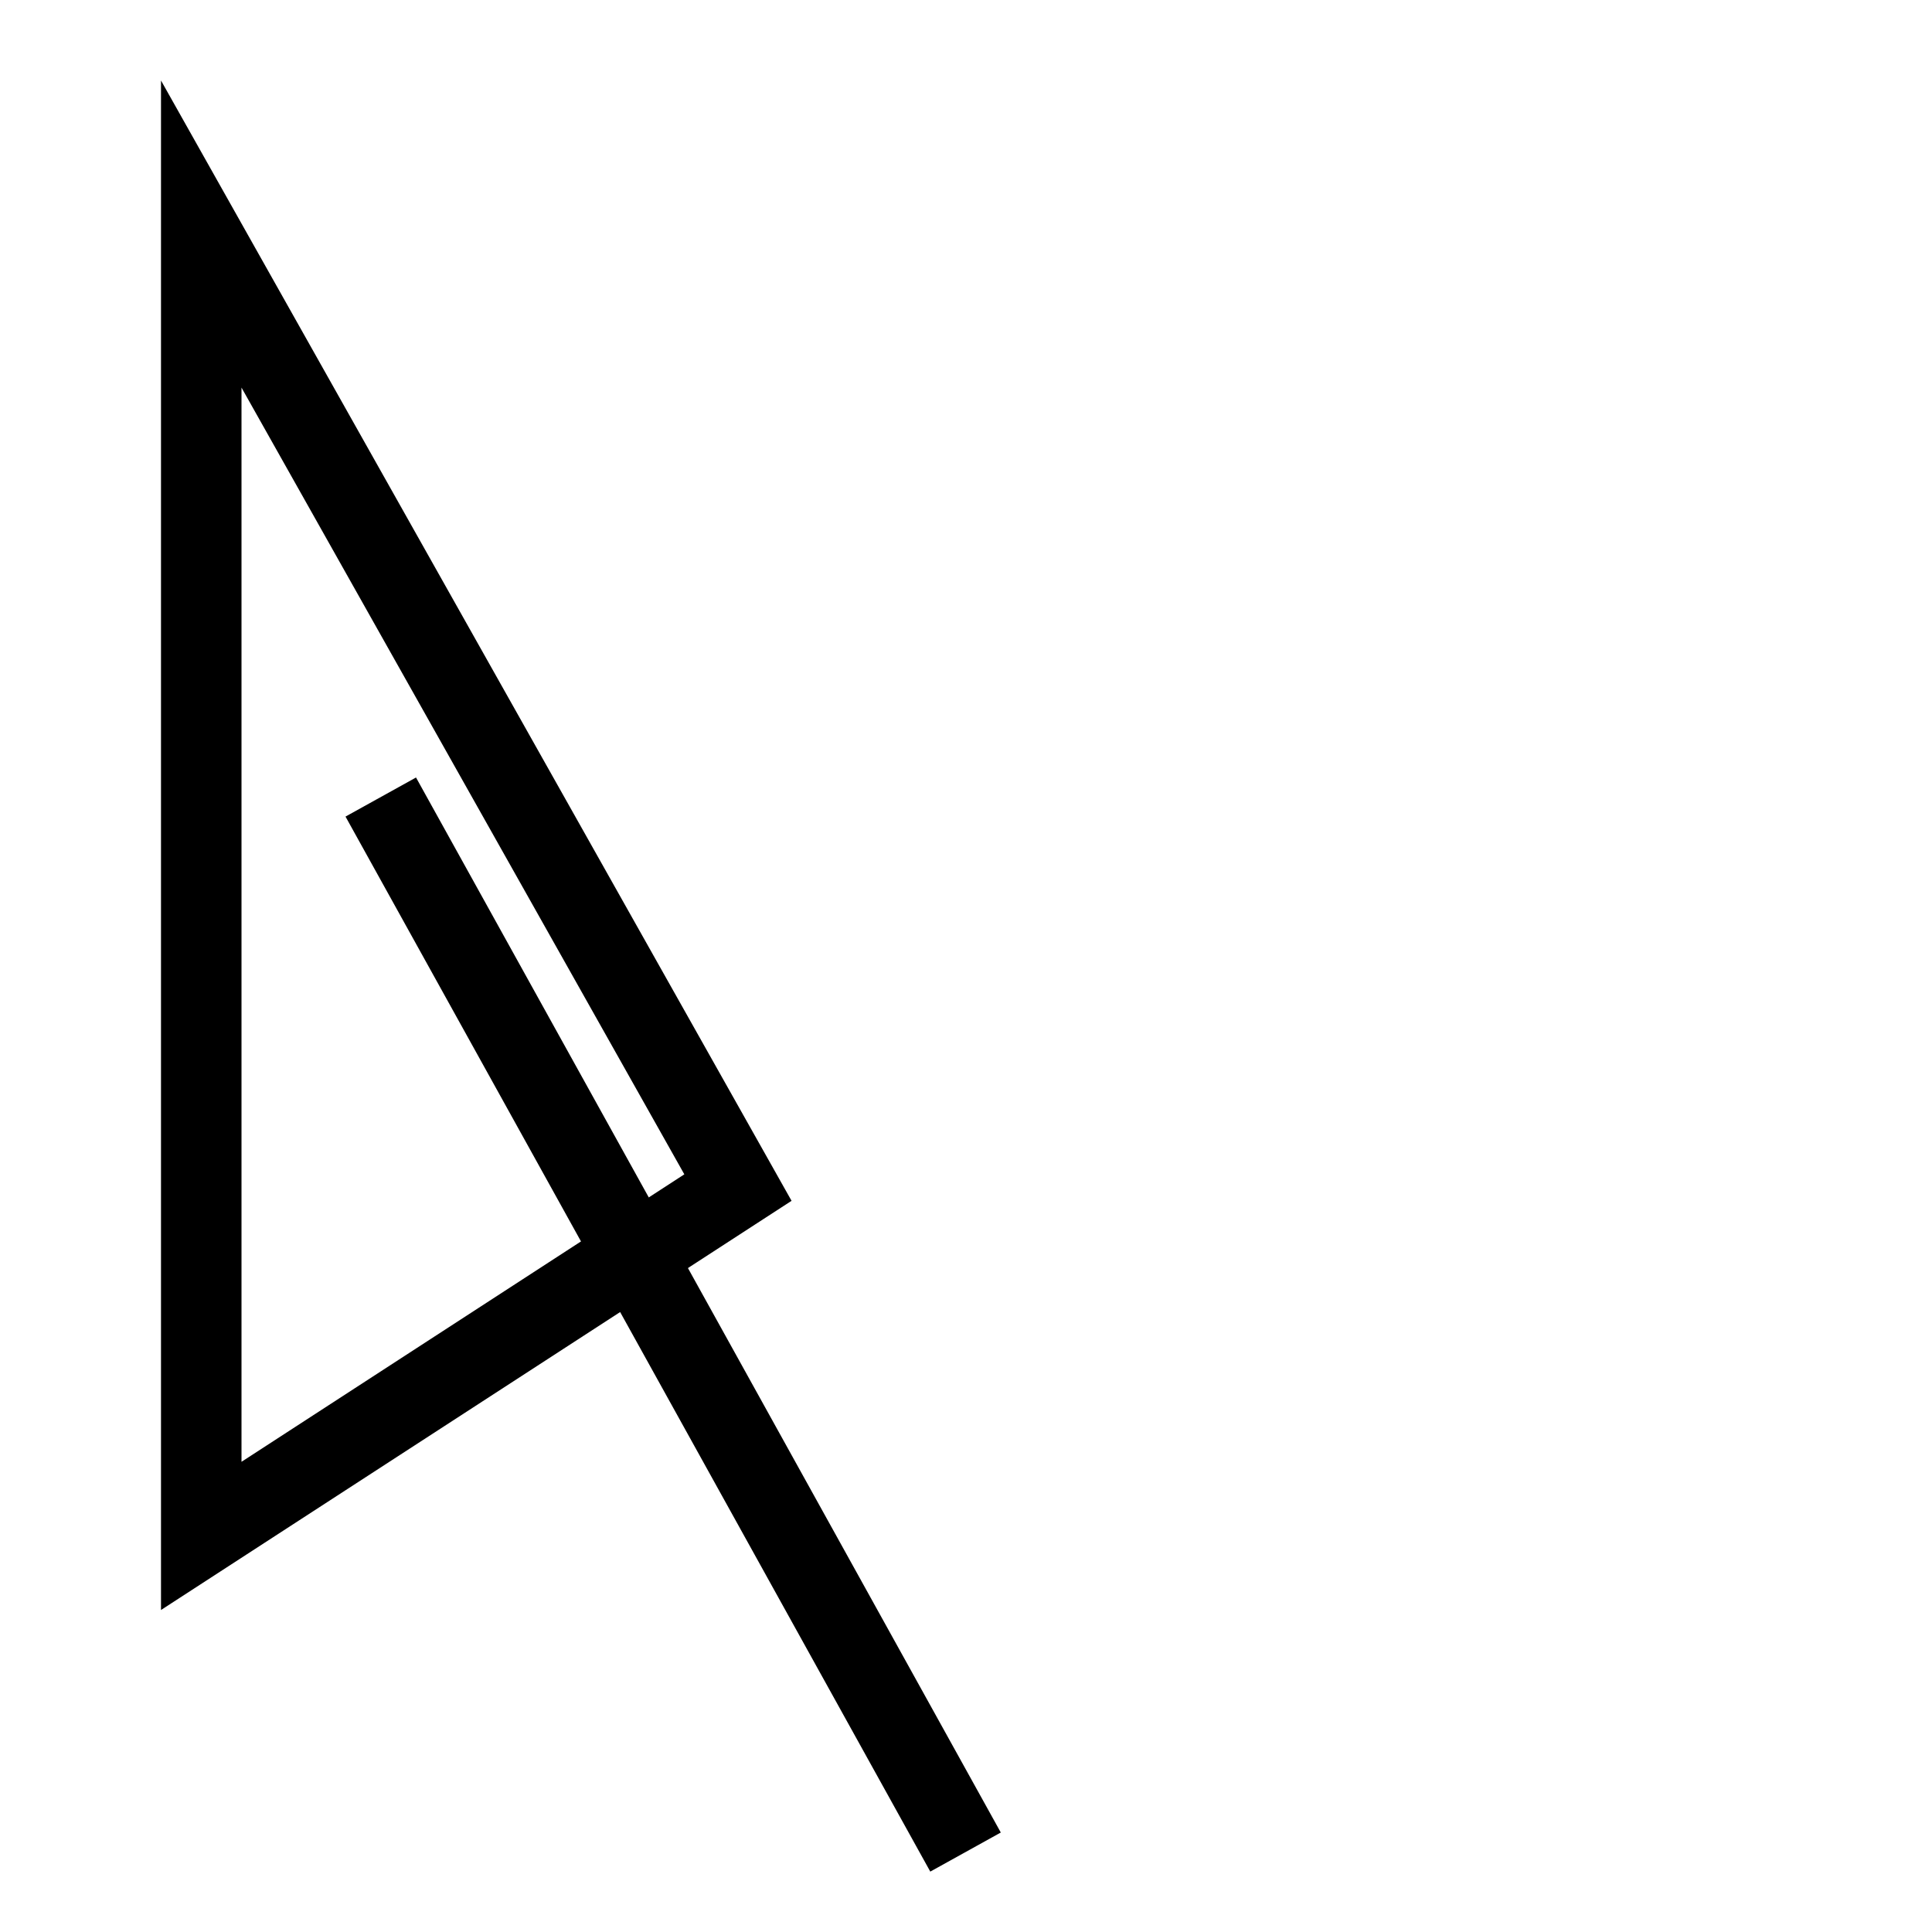 <?xml version="1.0" encoding="utf-8"?>
<!-- Generator: Adobe Illustrator 15.0.0, SVG Export Plug-In . SVG Version: 6.00 Build 0)  -->
<!DOCTYPE svg PUBLIC "-//W3C//DTD SVG 1.1//EN" "http://www.w3.org/Graphics/SVG/1.1/DTD/svg11.dtd">
<svg version="1.1" id="レイヤー_2" xmlns="http://www.w3.org/2000/svg" xmlns:xlink="http://www.w3.org/1999/xlink" x="0px"
	 y="0px" width="24px" height="24px" viewBox="0 0 24 24" enable-background="new 0 0 24 24" xml:space="preserve">
<path d="M3,4.815l5.501,9.773L3,18.159V4.815 M2,1v19l7.833-5.083L2,1L2,1z"/>
<rect x="0.879" y="15.949" transform="matrix(0.485 0.875 -0.875 0.485 18.697 1.154)" width="14.978" height="1.001"/>
</svg>
